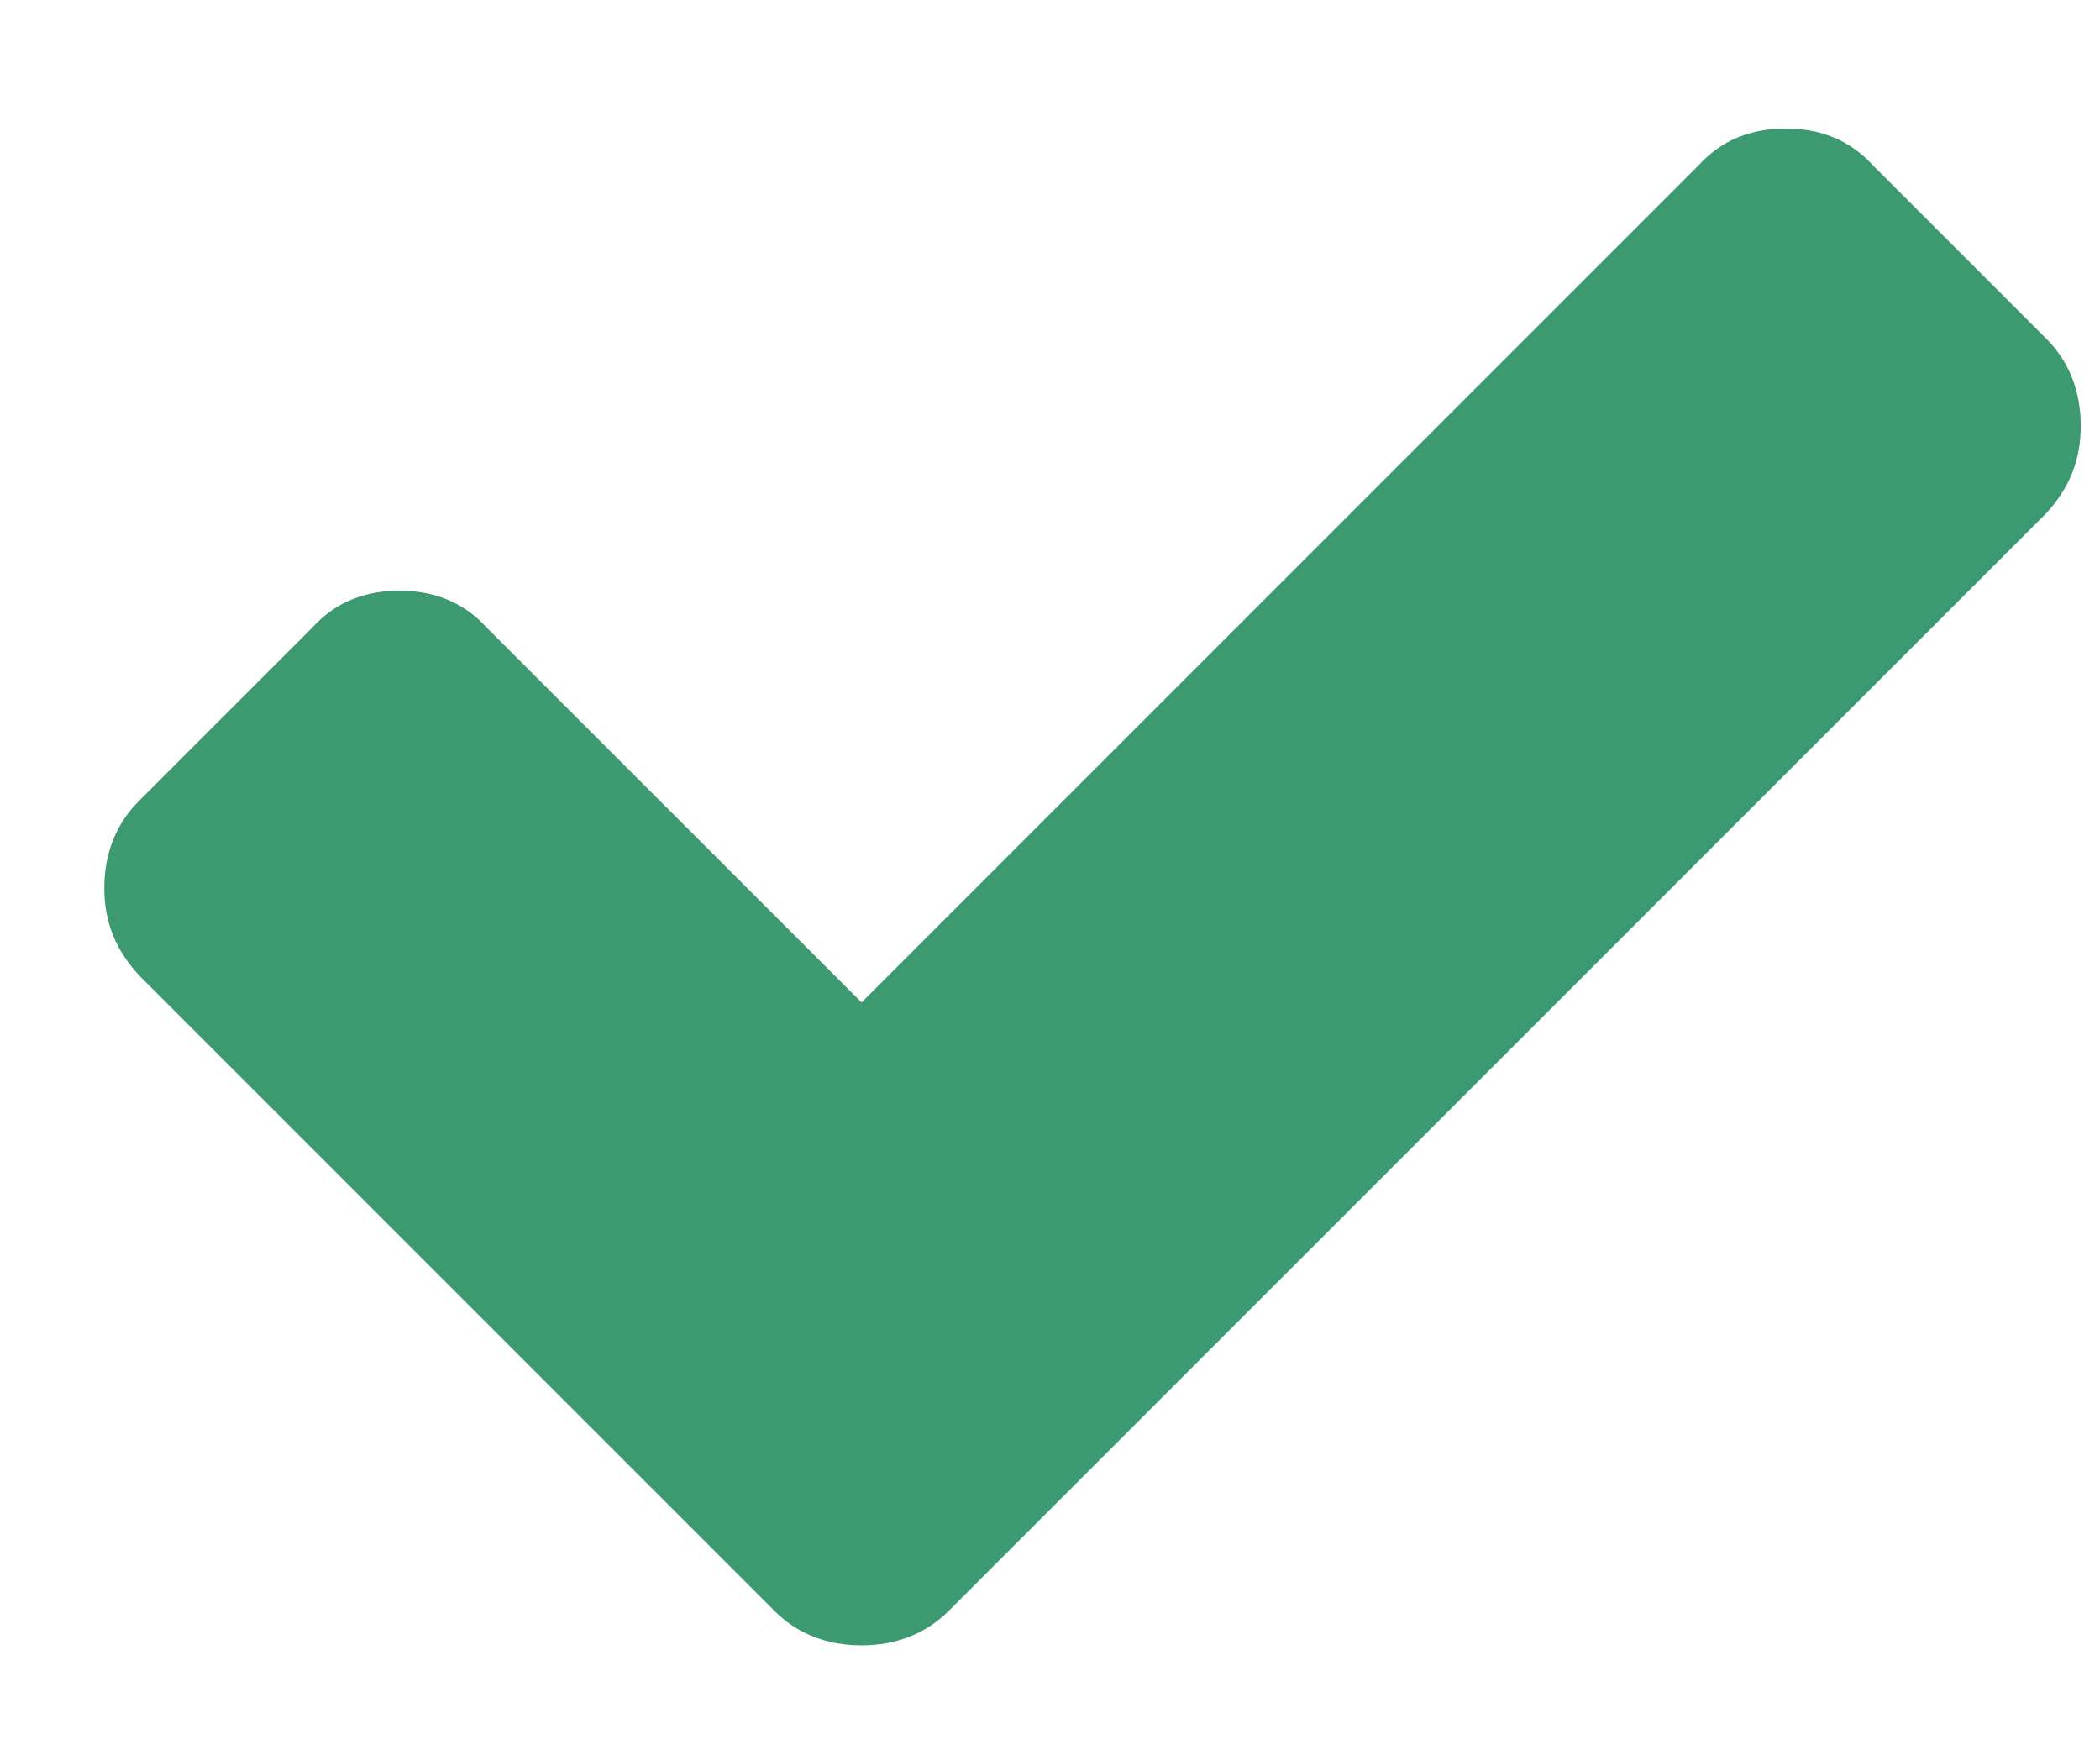 <?xml version="1.0" encoding="UTF-8" standalone="no"?>
<svg width="18px" height="15px" viewBox="0 0 18 15" version="1.1" xmlns="http://www.w3.org/2000/svg" xmlns:xlink="http://www.w3.org/1999/xlink" xmlns:sketch="http://www.bohemiancoding.com/sketch/ns">
    <!-- Generator: Sketch 3.3.3 (12072) - http://www.bohemiancoding.com/sketch -->
    <title>fa-check</title>
    <desc>Created with Sketch.</desc>
    <defs></defs>
    <g id="visual-design-final" stroke="none" stroke-width="1" fill="none" fill-rule="evenodd" sketch:type="MSPage">
        <g id="fa-check" sketch:type="MSLayerGroup" transform="translate(-1, -2)" fill="#3D9970">
            <path d="M7.64,15.807 C7.835,16.003 8.09,16.101 8.385,16.101 C8.679,16.101 8.933,16.003 9.13,15.807 L18.542,6.396 C18.738,6.18 18.835,5.945 18.835,5.65 C18.835,5.356 18.738,5.101 18.542,4.905 L17.052,3.415 C16.855,3.199 16.601,3.101 16.306,3.101 C16.012,3.101 15.757,3.199 15.561,3.415 L8.385,10.591 L5.169,7.376 C4.973,7.16 4.718,7.062 4.424,7.062 C4.13,7.062 3.875,7.16 3.679,7.376 L2.189,8.866 C1.993,9.062 1.894,9.317 1.894,9.611 C1.894,9.906 1.993,10.141 2.189,10.356 L7.64,15.807 Z" id="Fill-112" sketch:type="MSShapeGroup"></path>
        </g>
    </g>
</svg>